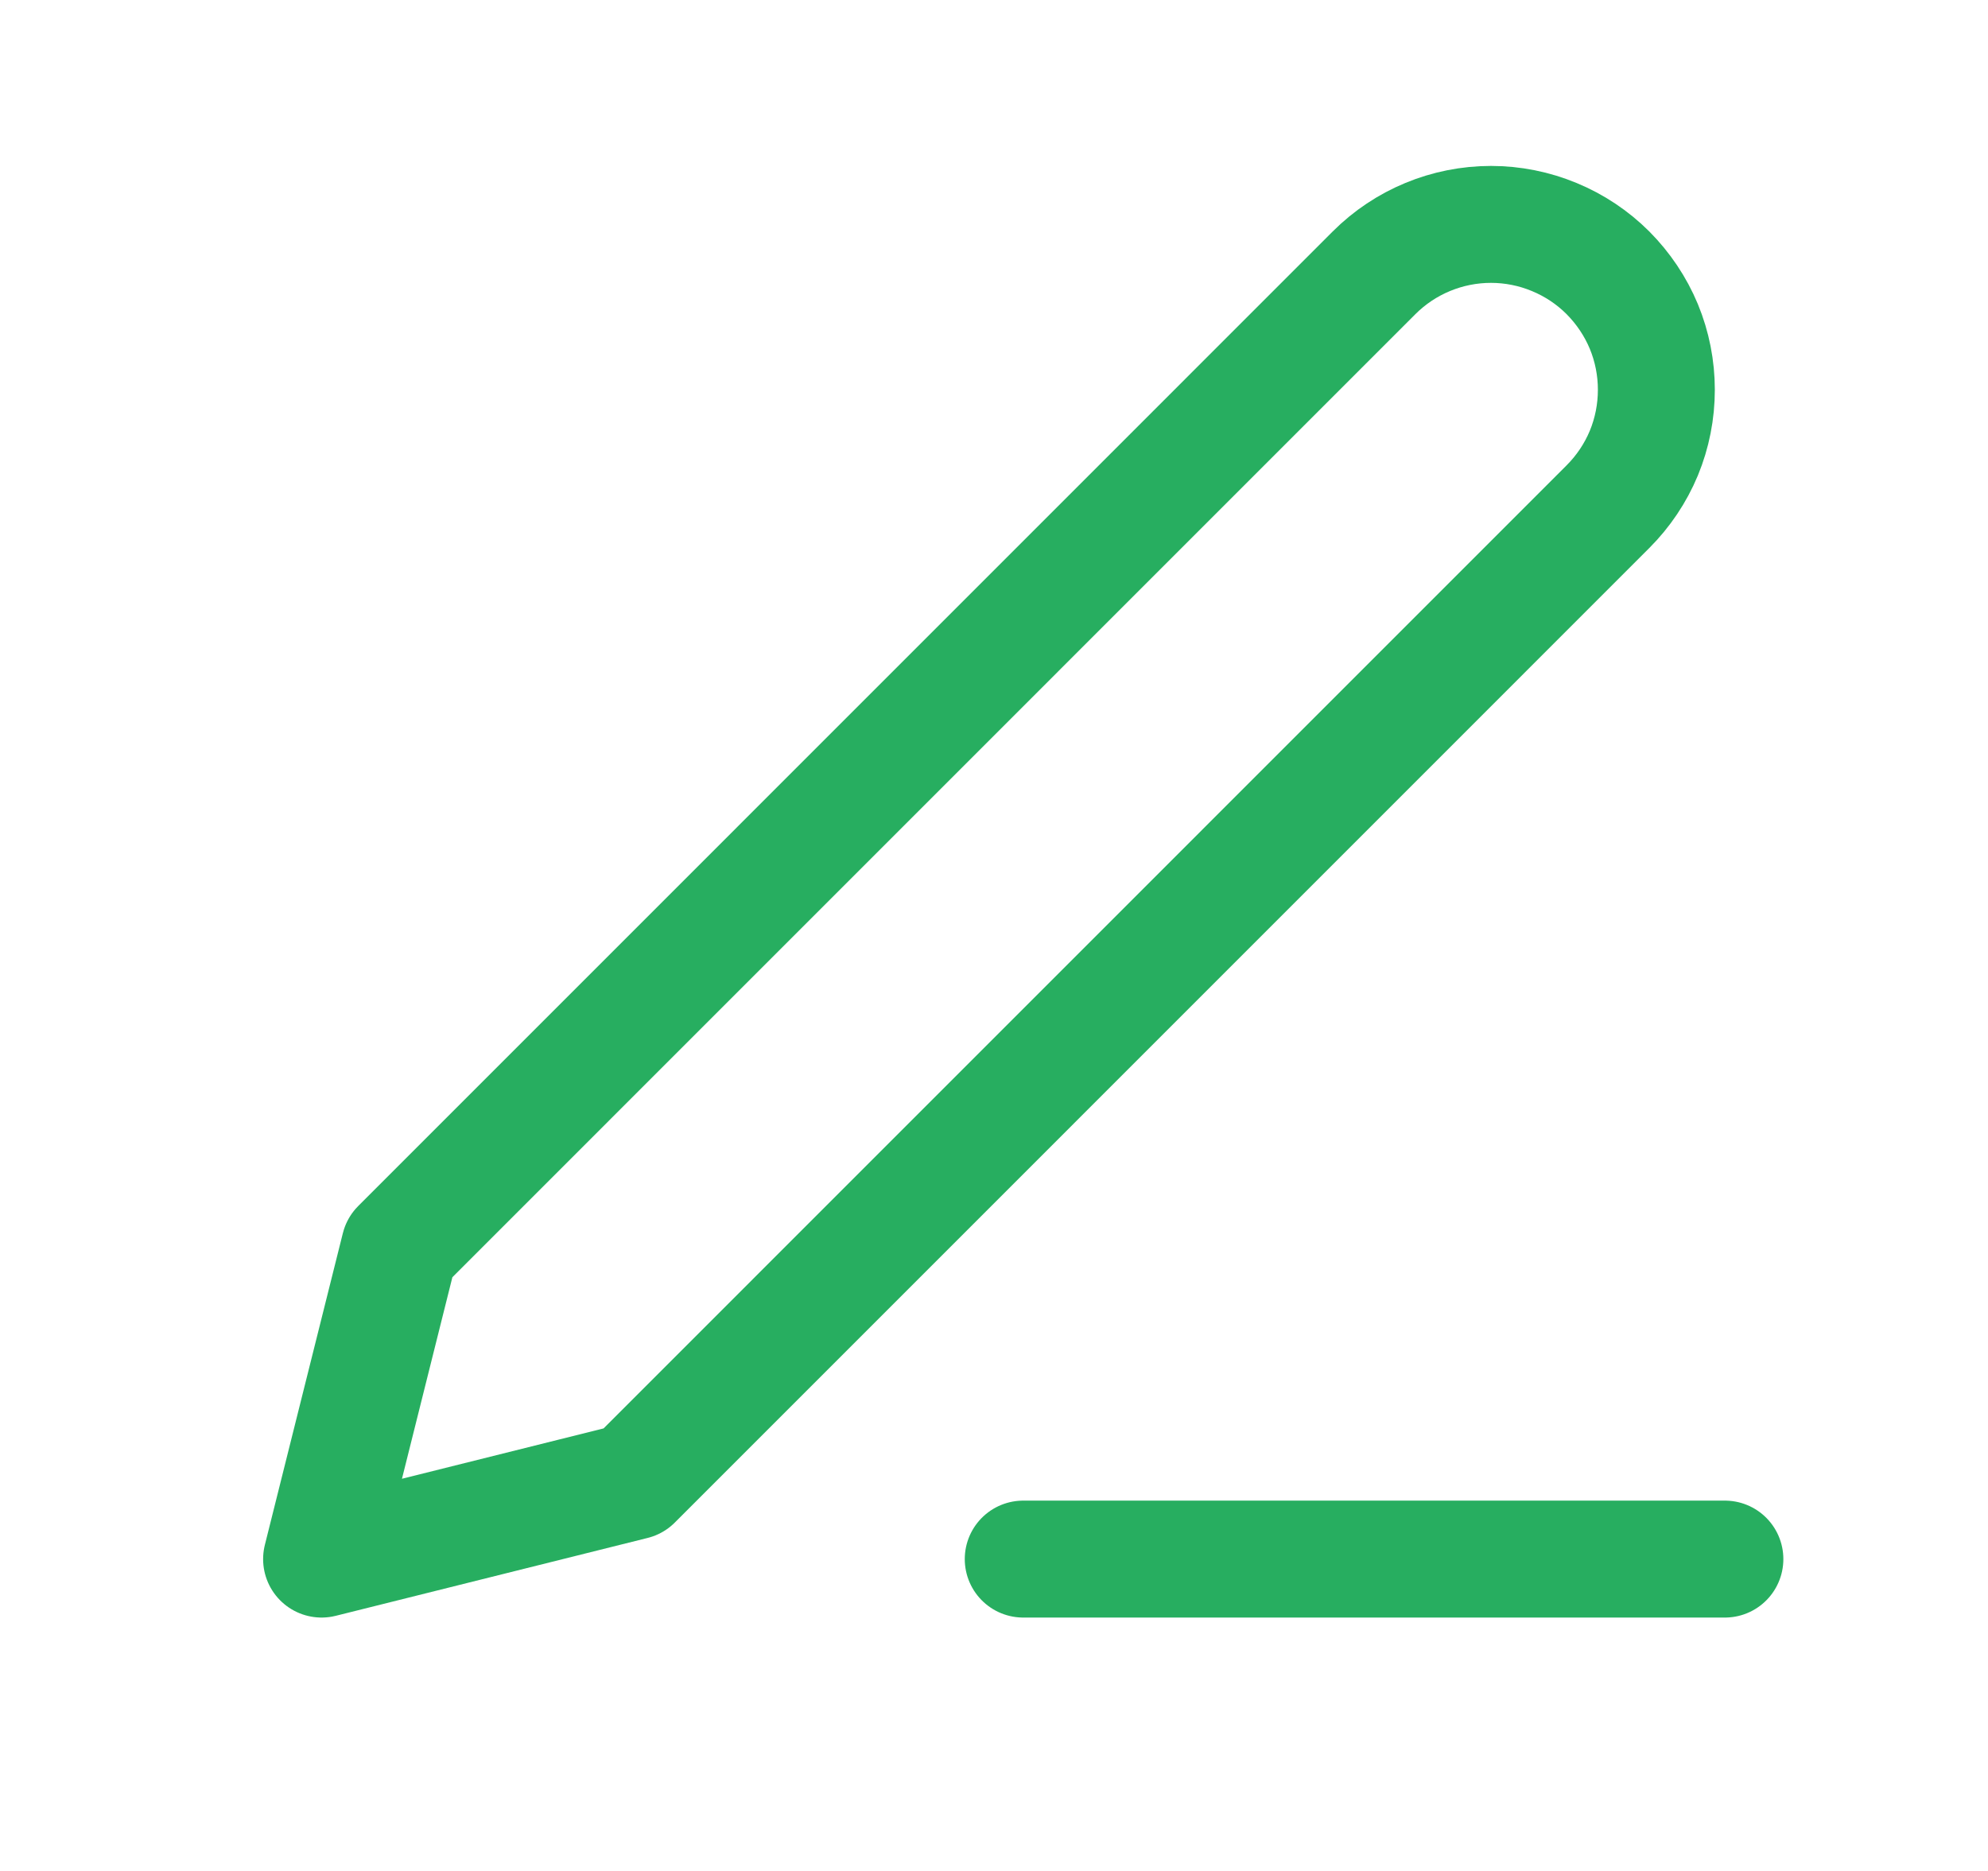 <svg width="17" height="16" viewBox="0 0 17 16" fill="none" xmlns="http://www.w3.org/2000/svg">
<path d="M8.75 13.333H14.75" stroke="#27AE60" stroke-linecap="round" stroke-linejoin="round"/>
<path d="M11.75 2.333C12.015 2.068 12.375 1.919 12.75 1.919C12.936 1.919 13.12 1.956 13.291 2.027C13.463 2.098 13.619 2.202 13.75 2.333C13.881 2.465 13.986 2.621 14.057 2.792C14.128 2.964 14.164 3.148 14.164 3.333C14.164 3.519 14.128 3.703 14.057 3.875C13.986 4.046 13.881 4.202 13.75 4.333L5.417 12.667L2.75 13.333L3.417 10.667L11.75 2.333Z" stroke="#27AE60" stroke-linecap="round" stroke-linejoin="round"/>
</svg>
